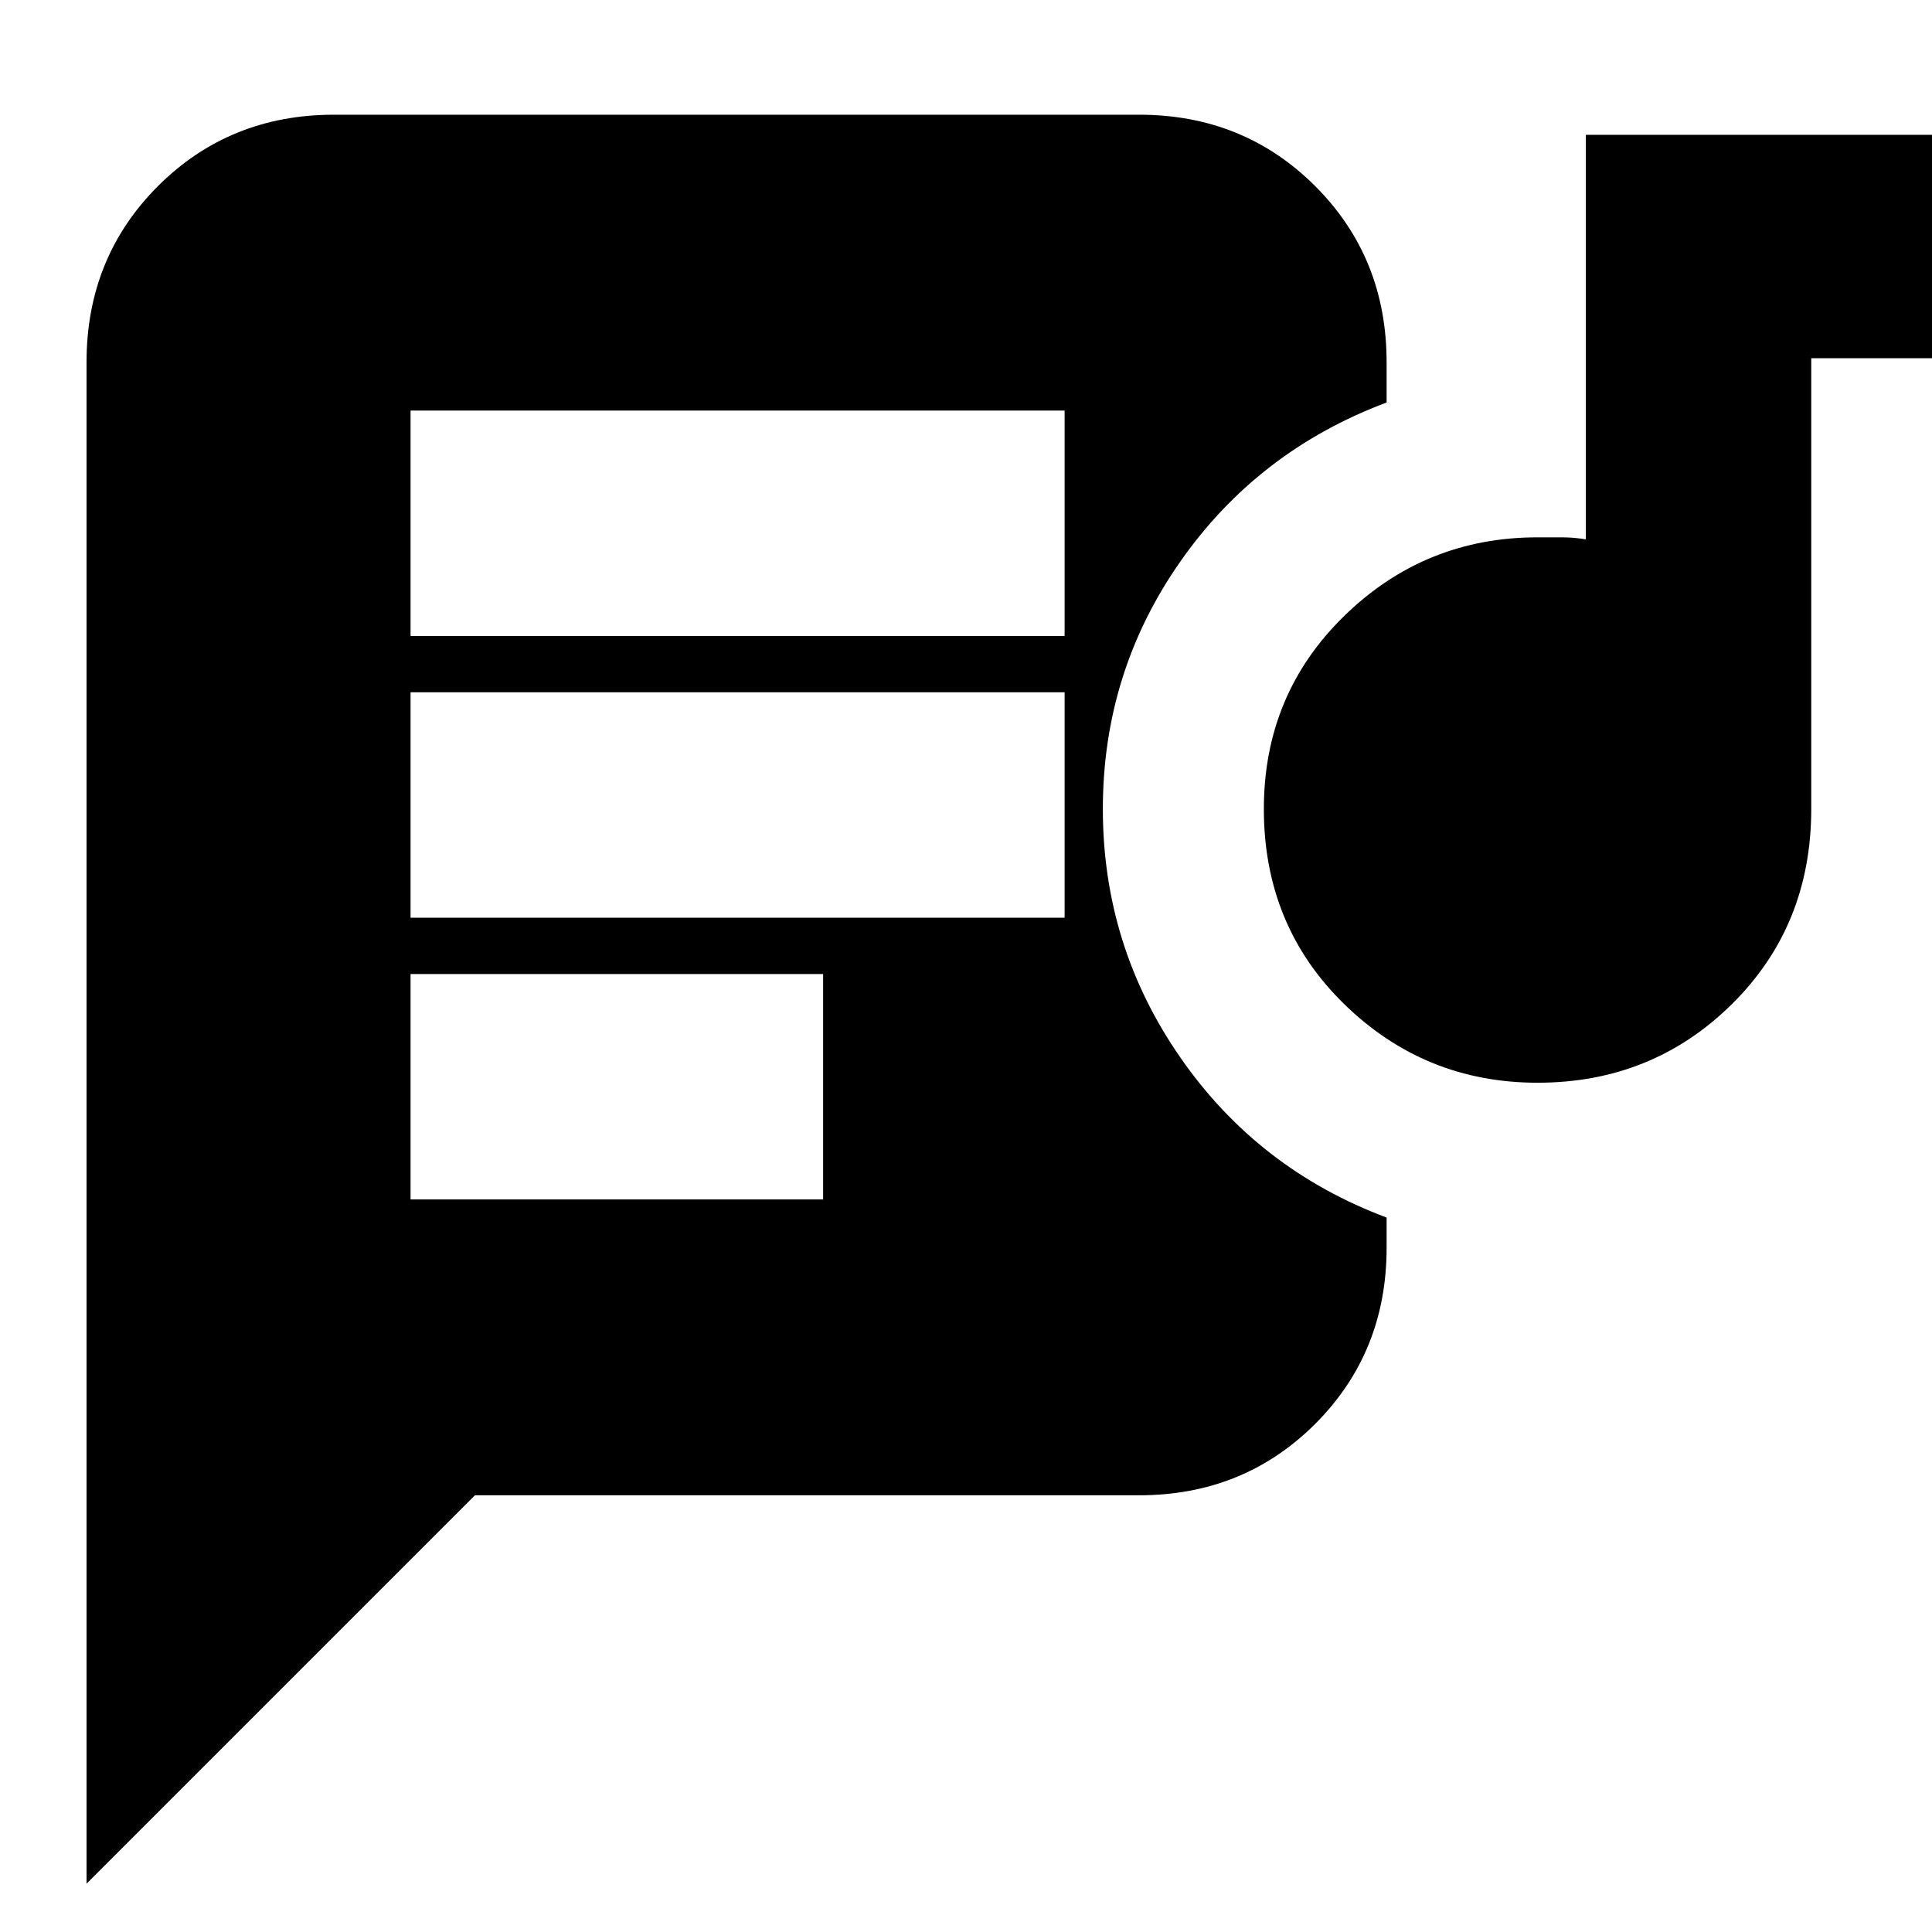 <svg xmlns="http://www.w3.org/2000/svg" height="24" width="24"><path d="M1.075 23.4V4.5Q1.075 3.2 1.962 2.312Q2.85 1.425 4.15 1.425H14.15Q15.45 1.425 16.338 2.312Q17.225 3.2 17.225 4.5V5Q15.625 5.6 14.663 6.975Q13.7 8.35 13.7 10.05Q13.7 11.75 14.663 13.137Q15.625 14.525 17.225 15.125V15.5Q17.225 16.8 16.338 17.688Q15.45 18.575 14.15 18.575H5.9ZM5.1 14.9H10.225V12.1H5.1ZM19.1 13.45Q17.7 13.45 16.7 12.475Q15.7 11.5 15.7 10.05Q15.7 8.625 16.7 7.65Q17.7 6.675 19.1 6.675Q19.25 6.675 19.4 6.675Q19.55 6.675 19.7 6.7V1.675H24.5V4.45H22.5V10.05Q22.5 11.5 21.513 12.475Q20.525 13.45 19.1 13.45ZM5.1 11.4H13.225V8.6H5.1ZM5.1 7.9H13.225V5.1H5.1Z"/></svg>
